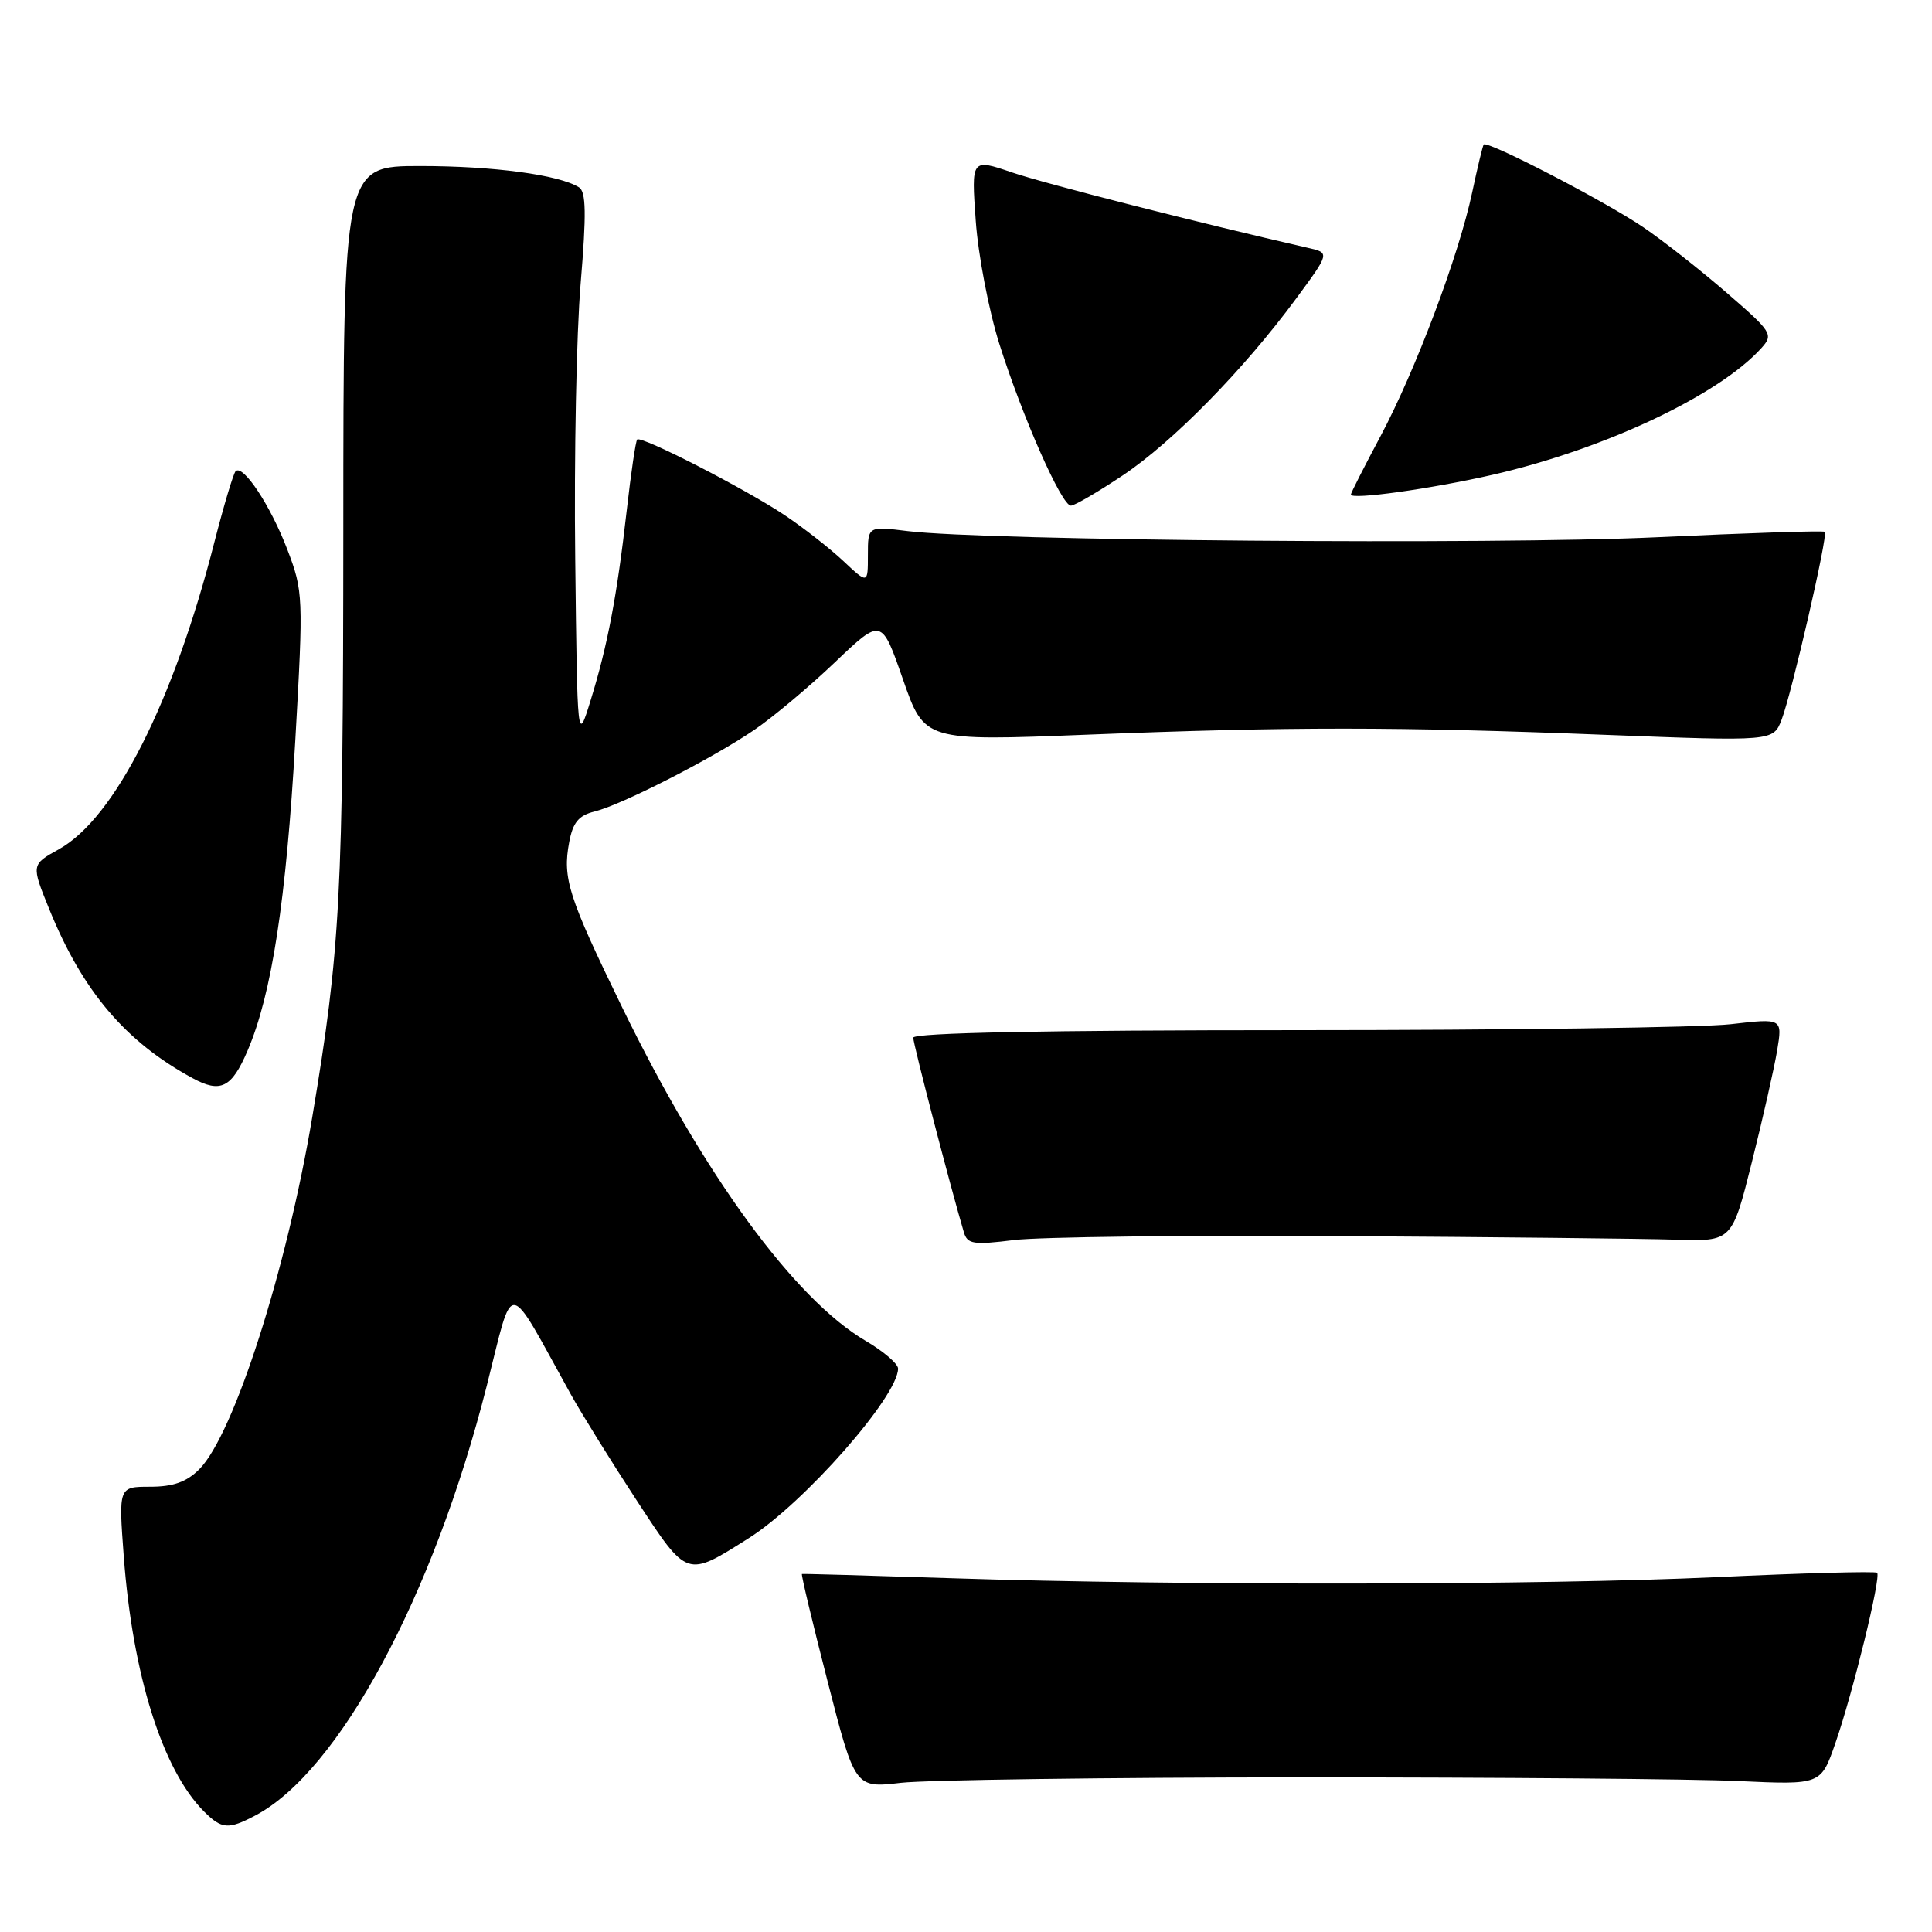 <?xml version="1.0" encoding="UTF-8" standalone="no"?>
<!DOCTYPE svg PUBLIC "-//W3C//DTD SVG 1.1//EN" "http://www.w3.org/Graphics/SVG/1.1/DTD/svg11.dtd" >
<svg xmlns="http://www.w3.org/2000/svg" xmlns:xlink="http://www.w3.org/1999/xlink" version="1.1" viewBox="0 0 256 256">
 <g >
 <path fill="currentColor"
d=" M 33.80 240.58 C 44.90 234.76 57.43 211.50 64.50 183.62 C 68.14 169.24 66.97 169.12 75.63 184.75 C 77.08 187.36 81.00 193.66 84.33 198.76 C 91.13 209.14 90.90 209.06 99.22 203.81 C 106.52 199.20 118.98 185.04 119.00 181.35 C 119.00 180.71 117.07 179.06 114.72 177.68 C 105.28 172.15 93.25 155.67 82.45 133.50 C 75.30 118.82 74.52 116.38 75.42 111.60 C 75.91 108.98 76.67 108.05 78.78 107.53 C 82.40 106.63 94.39 100.51 100.00 96.68 C 102.47 94.99 107.27 90.97 110.65 87.74 C 116.81 81.87 116.81 81.87 119.65 90.03 C 122.50 98.20 122.50 98.20 144.00 97.35 C 171.13 96.28 184.88 96.28 212.73 97.37 C 234.96 98.23 234.96 98.23 236.07 95.37 C 237.41 91.90 242.24 70.91 241.80 70.47 C 241.63 70.29 231.59 70.62 219.49 71.19 C 197.81 72.20 130.57 71.65 120.25 70.37 C 115.00 69.72 115.00 69.72 115.00 73.56 C 115.00 77.39 115.00 77.39 111.75 74.34 C 109.96 72.66 106.47 69.93 104.00 68.28 C 98.79 64.79 84.97 57.70 84.43 58.24 C 84.23 58.44 83.61 62.65 83.05 67.59 C 81.76 78.95 80.51 85.53 78.27 92.77 C 76.50 98.50 76.50 98.50 76.22 74.00 C 76.06 60.52 76.38 44.12 76.94 37.54 C 77.71 28.31 77.66 25.41 76.72 24.82 C 74.05 23.16 65.39 22.00 55.70 22.00 C 45.50 22.00 45.50 22.00 45.49 70.25 C 45.47 118.77 45.11 125.76 41.38 148.00 C 37.99 168.23 30.97 190.12 26.40 194.69 C 24.72 196.37 22.94 197.00 19.90 197.00 C 15.71 197.00 15.71 197.00 16.40 206.25 C 17.57 221.93 21.54 234.54 27.03 240.03 C 29.38 242.38 30.25 242.45 33.80 240.58 Z  M 172.50 235.51 C 198.35 235.51 224.40 235.72 230.39 236.00 C 241.28 236.50 241.28 236.50 243.19 231.00 C 245.51 224.34 249.28 208.95 248.73 208.40 C 248.51 208.18 238.92 208.44 227.42 208.98 C 204.50 210.05 156.57 210.12 126.00 209.12 C 115.28 208.77 106.39 208.52 106.26 208.56 C 106.13 208.61 107.66 215.01 109.66 222.79 C 113.29 236.94 113.29 236.94 119.39 236.23 C 122.75 235.85 146.65 235.52 172.50 235.51 Z  M 177.50 163.79 C 197.85 163.91 217.88 164.13 222.00 164.26 C 229.50 164.50 229.50 164.50 232.13 154.00 C 233.58 148.22 235.08 141.57 235.48 139.21 C 236.19 134.92 236.19 134.92 229.34 135.71 C 225.58 136.15 199.66 136.50 171.75 136.50 C 138.58 136.50 121.00 136.85 121.01 137.50 C 121.01 138.34 126.01 157.54 127.72 163.29 C 128.19 164.86 128.98 164.98 134.38 164.31 C 137.74 163.90 157.15 163.66 177.50 163.79 Z  M 32.79 139.25 C 36.01 131.77 37.93 119.25 39.13 98.08 C 40.21 79.04 40.18 78.34 38.08 72.83 C 35.86 67.01 32.20 61.47 31.22 62.44 C 30.92 62.75 29.67 66.93 28.43 71.75 C 23.00 93.01 15.21 108.41 7.82 112.52 C 4.13 114.57 4.13 114.57 6.53 120.48 C 10.94 131.33 16.61 138.02 25.50 142.85 C 29.22 144.88 30.69 144.15 32.79 139.25 Z  M 148.79 62.98 C 155.41 58.56 164.83 48.95 171.74 39.57 C 176.21 33.50 176.21 33.50 173.35 32.85 C 158.71 29.50 138.48 24.34 134.10 22.85 C 128.70 21.01 128.70 21.01 129.29 29.25 C 129.61 33.79 131.02 41.15 132.43 45.61 C 135.50 55.30 140.67 67.00 141.90 67.00 C 142.38 67.00 145.48 65.19 148.79 62.98 Z  M 197.75 62.92 C 212.53 59.55 227.72 52.39 233.38 46.14 C 235.02 44.32 234.83 44.02 228.79 38.79 C 225.33 35.79 220.34 31.87 217.70 30.08 C 212.59 26.62 197.04 18.57 196.60 19.15 C 196.46 19.34 195.77 22.20 195.07 25.50 C 193.30 33.85 187.56 49.10 182.91 57.83 C 180.76 61.86 179.00 65.32 179.00 65.53 C 179.00 66.26 189.60 64.78 197.75 62.92 Z "/>
</g>
</svg>